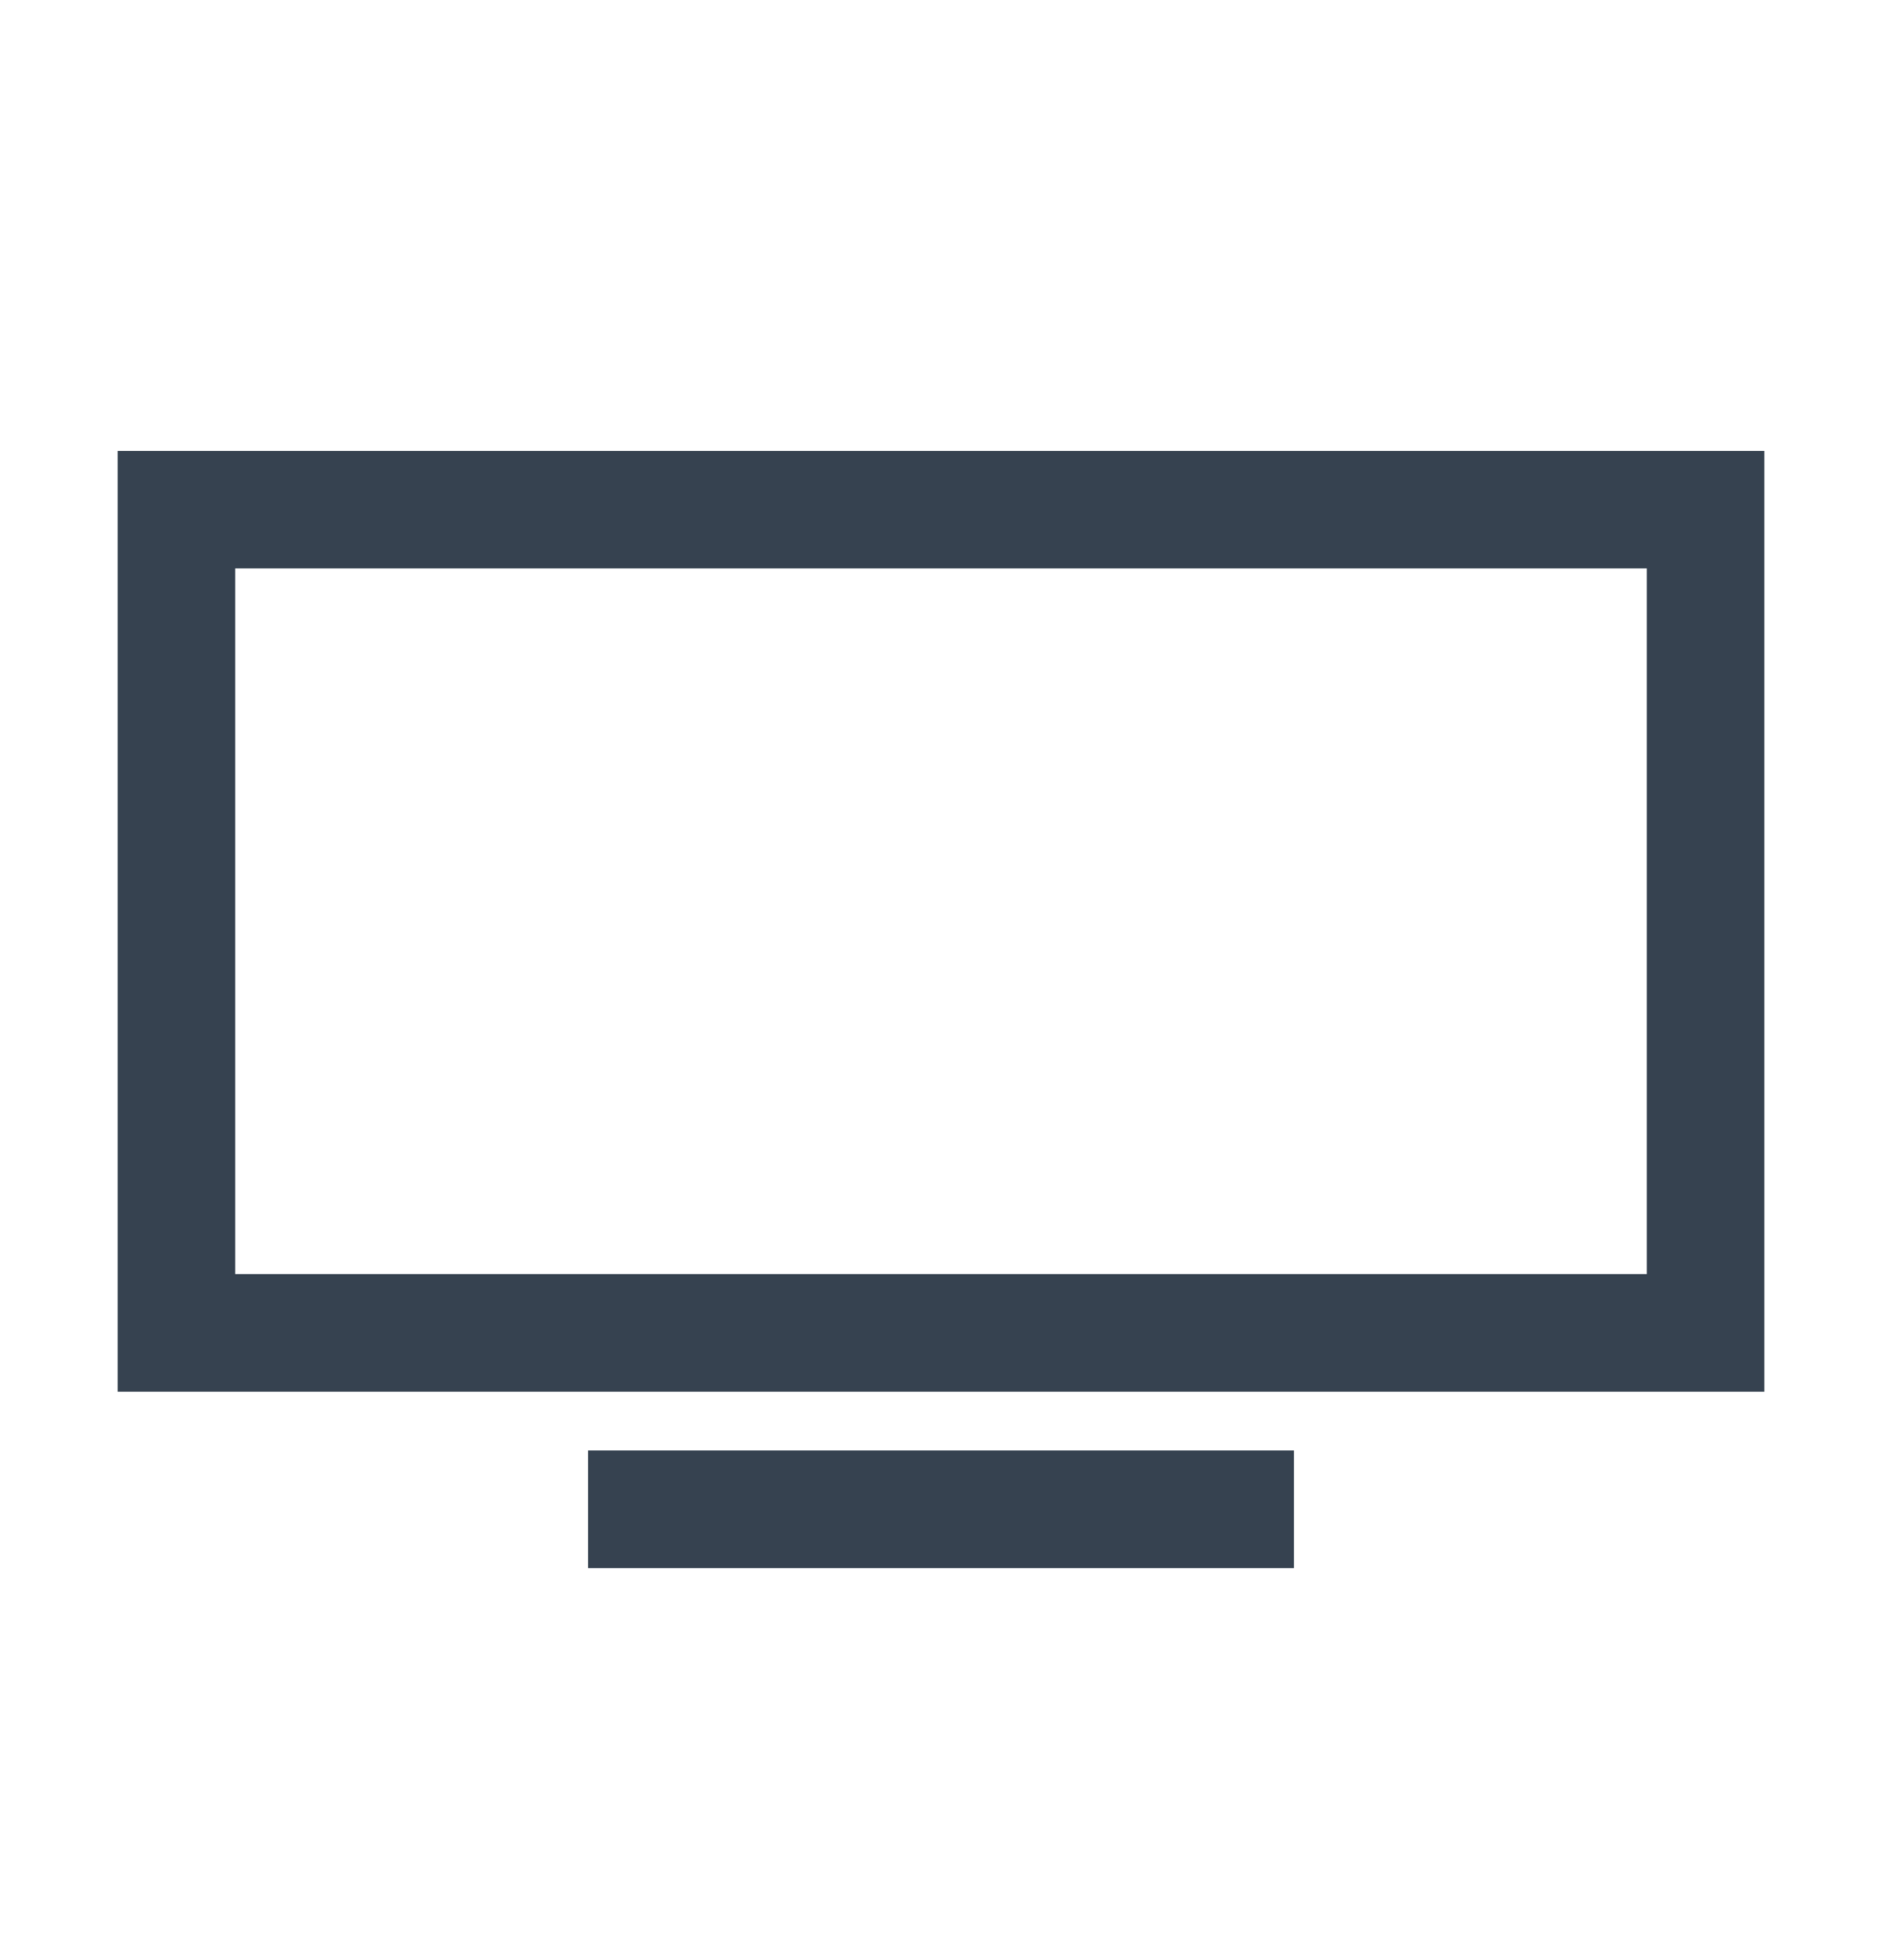 <svg width="24" height="25" viewBox="0 0 24 25" fill="none" xmlns="http://www.w3.org/2000/svg">
<path d="M1.5 5.75V17.75H22.5V5.75H1.5ZM3 7.25H21V16.25H3V7.25ZM7.5 18.5V20H16.5V18.5H7.5Z" fill="#364250"/>
</svg>
